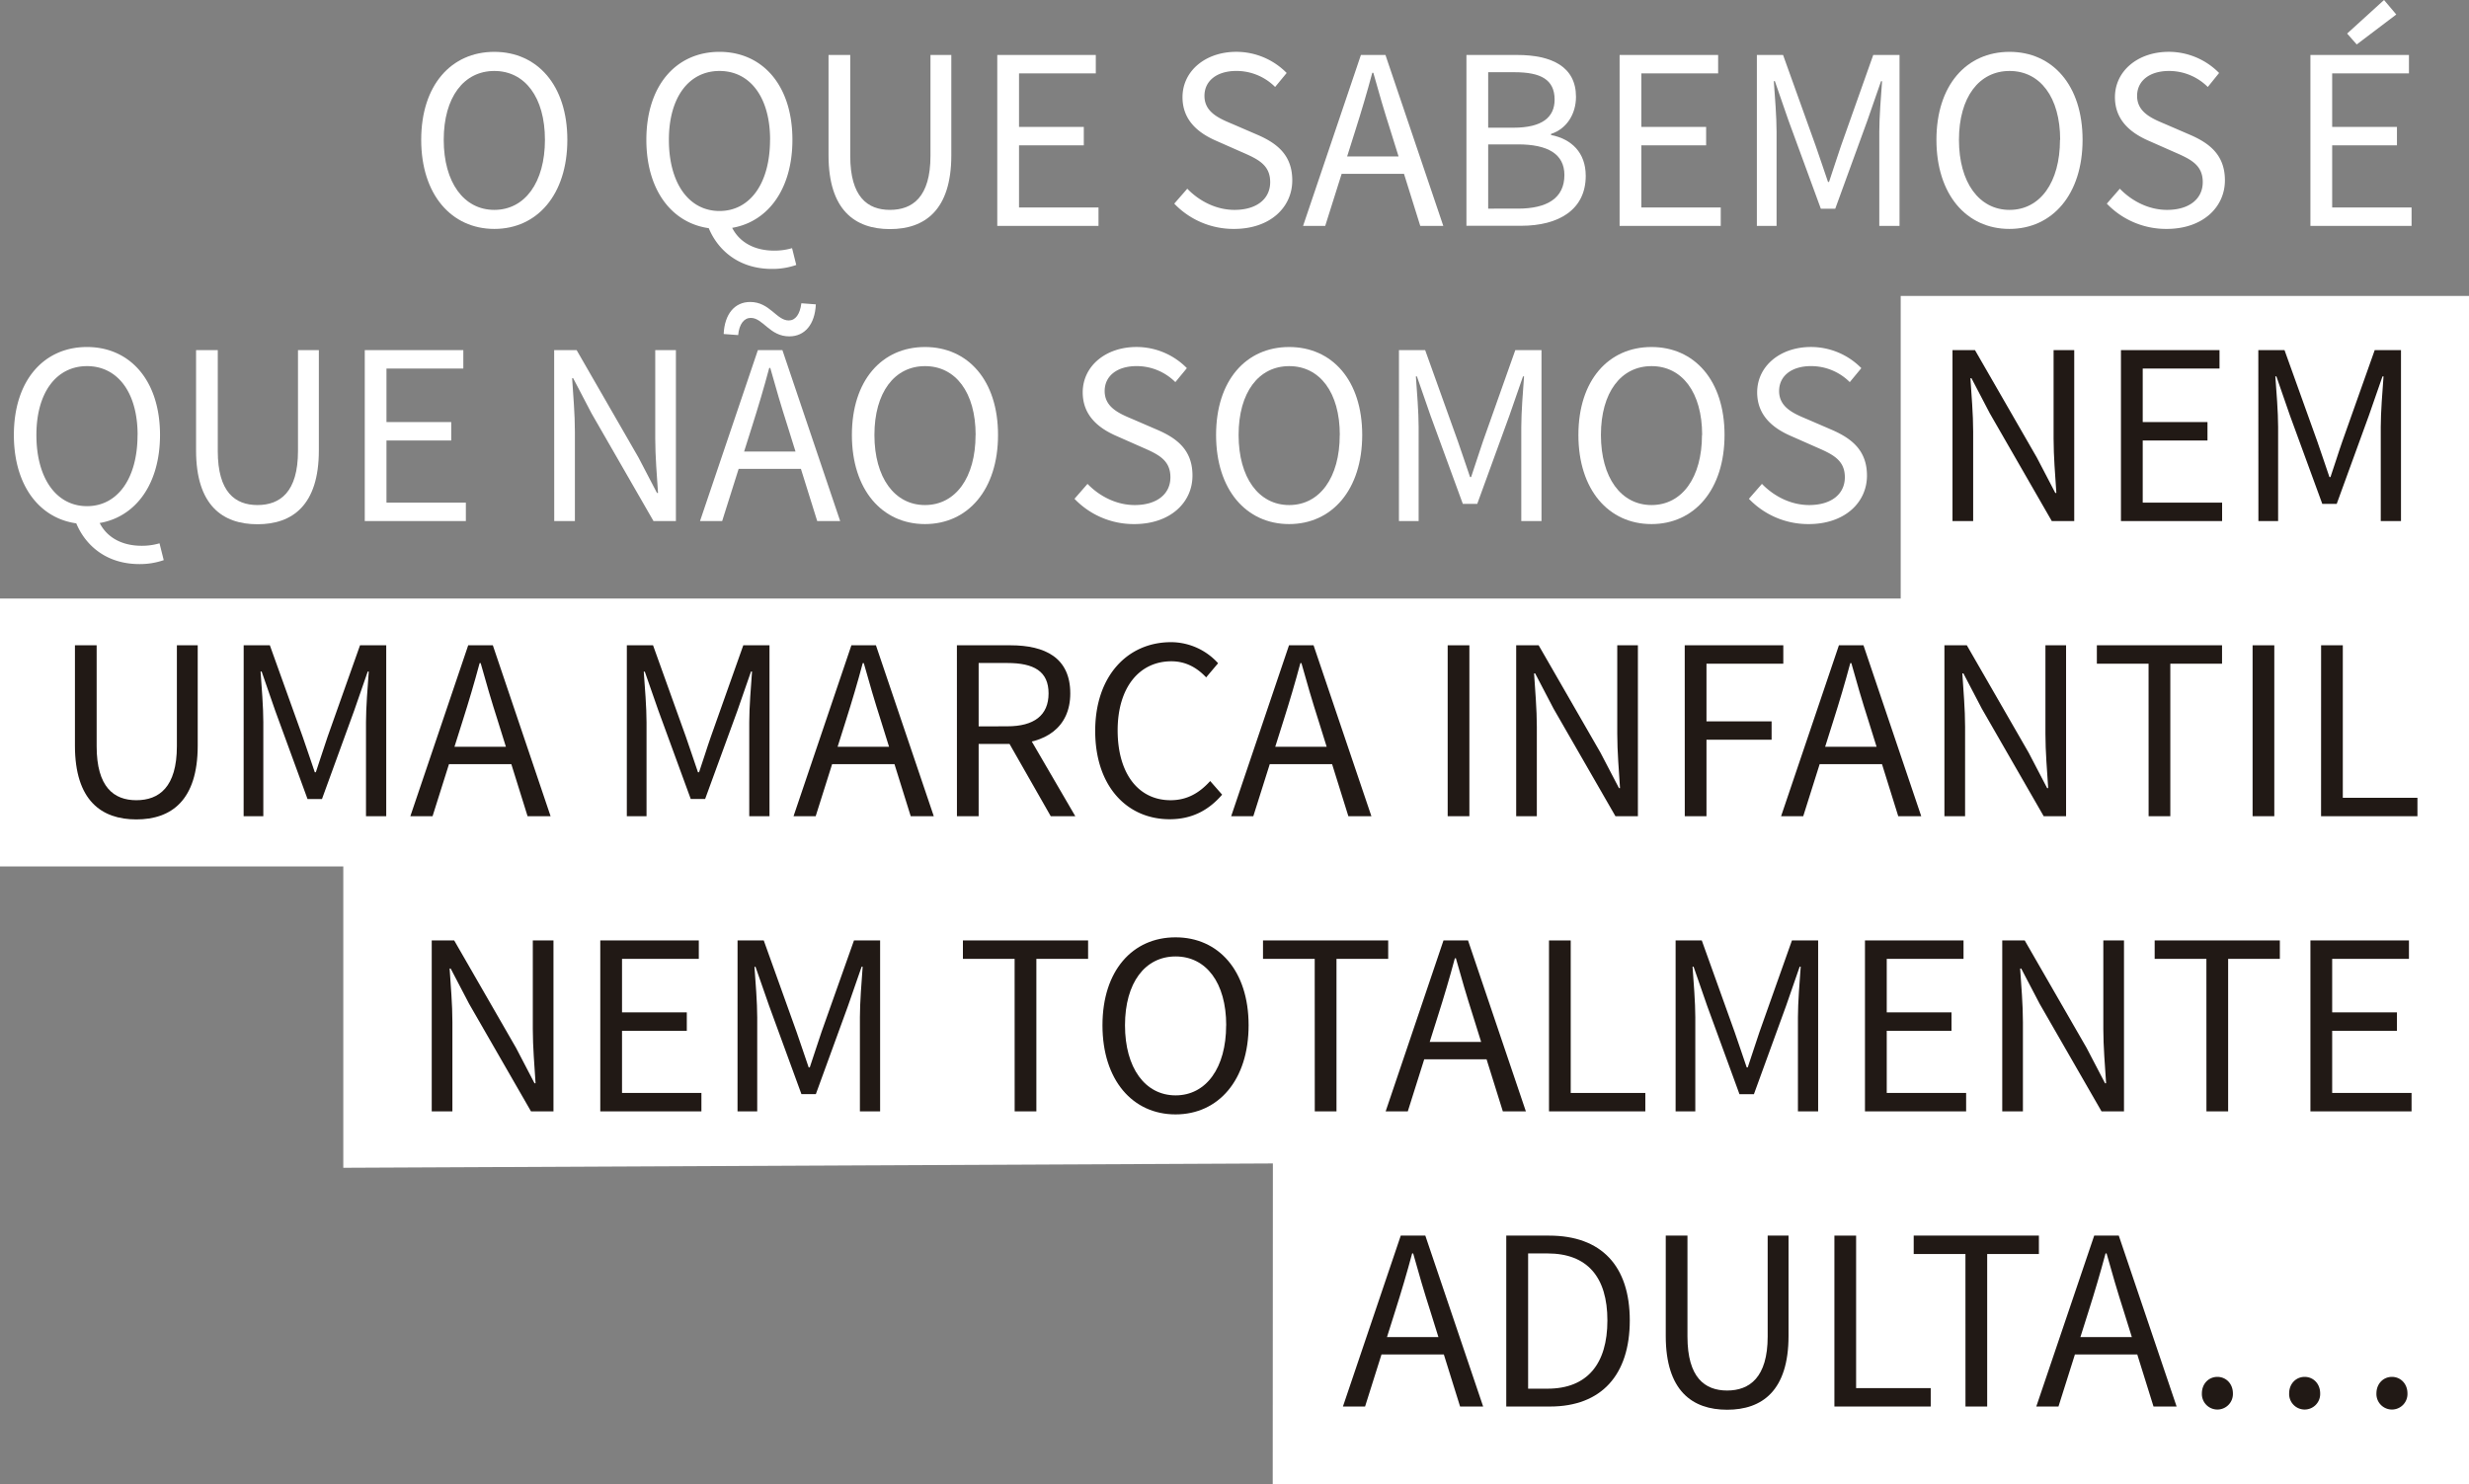 <svg xmlns="http://www.w3.org/2000/svg" viewBox="0 0 1137.36 683.93"><rect x="0" y="0" width="1137.36" height="683.93" fill="#808080" stroke="none"/><defs><style>.cls-1{fill:#fff;}.cls-2{fill:#211915;}</style></defs><title>3</title><g id="Camada_2" data-name="Camada 2"><g id="Camada_1-2" data-name="Camada 1"><g id="UMA_MARCA" data-name="UMA MARCA"><polygon class="cls-1" points="1137.36 136.36 875.57 136.36 875.57 275.79 0 275.79 0 399.22 158.14 399.22 158.14 538.08 586.36 536.08 586.29 683.93 1137.36 683.93 1137.36 545.5 1137.36 537.79 1137.36 136.36"/><path class="cls-1" d="M230,201.94c0-25.22,13.88-40.53,33.66-40.53s33.66,15.35,33.66,40.53S283.48,243,263.7,243,230,227.16,230,201.94Zm57,0c0-19.62-9.25-31.72-23.31-31.72s-23.31,12.1-23.31,31.72,9.25,32.29,23.31,32.29S287,221.56,287,201.94Z" transform="translate(-35.97 -137.52)"/><path class="cls-1" d="M333.72,201.94c0-25.22,13.88-40.53,33.66-40.53S401,176.76,401,201.94,387.16,243,367.38,243,333.72,227.16,333.72,201.94Zm57,0c0-19.62-9.25-31.72-23.31-31.72s-23.31,12.1-23.31,31.72c0,20.06,9.25,32.8,23.31,32.8S390.69,222,390.69,201.94Zm-28.75,39.4,10.41-.8c3.18,8.33,10.89,12.46,20.19,12.46a28.9,28.9,0,0,0,8.27-1.14l1.93,7.75a33.22,33.22,0,0,1-11.24,1.82C376.38,261.43,366.18,252.8,361.94,241.34Z" transform="translate(-35.97 -137.52)"/><path class="cls-1" d="M417.64,209.08V162.85h10v46.51c0,18.92,8,24.87,18.28,24.87,10.44,0,18.68-5.95,18.68-24.87V162.85h9.6v46.23c0,25.27-12.2,34-28.28,34S417.64,234.35,417.64,209.08Z" transform="translate(-35.97 -137.52)"/><path class="cls-1" d="M495.37,162.85h45.39v8.48H505.39V196h29.84v8.49H505.39v28.63H542v8.48H495.37Z" transform="translate(-35.97 -137.52)"/><path class="cls-1" d="M576.9,231.35l6-6.88c5.67,5.88,13.54,9.76,21.73,9.76,10.34,0,16.46-5.15,16.46-12.8,0-8-5.7-10.61-13.13-13.85l-11.32-5c-7.33-3.14-15.94-8.7-15.94-20.28,0-12,10.48-20.9,24.79-20.9a32.53,32.53,0,0,1,23.19,9.75l-5.32,6.44a25.18,25.18,0,0,0-17.87-7.38c-8.83,0-14.68,4.45-14.68,11.49,0,7.59,6.86,10.43,13,13l11.23,4.85c9.11,3.92,16.22,9.35,16.22,21.06C631.28,233.1,621,243,604.44,243A37.74,37.74,0,0,1,576.9,231.35Z" transform="translate(-35.97 -137.52)"/><path class="cls-1" d="M662.88,162.85h11.31l26.64,78.75H690.22l-13.74-44c-2.83-8.81-5.35-17.45-7.88-26.54h-.48c-2.44,9.13-5,17.73-7.8,26.54l-13.88,44h-10.2Zm-12.63,46.76h36.26v8H650.25Z" transform="translate(-35.97 -137.52)"/><path class="cls-1" d="M711.49,162.85h23.37c16,0,27.1,5.44,27.1,19.28,0,7.78-4.15,14.71-11.51,17.11v.48c9.41,1.85,16,8.07,16,18.84,0,15.47-12.26,23-29.81,23H711.49Zm21.68,33.51c13.39,0,18.94-4.94,18.94-12.93,0-9.2-6.31-12.63-18.49-12.63H721.51v25.56Zm2.05,37.29c13.46,0,21.4-4.85,21.4-15.47,0-9.7-7.63-14.13-21.4-14.13H721.51v29.6Z" transform="translate(-35.97 -137.52)"/><path class="cls-1" d="M782.05,162.85h45.39v8.48H792.07V196h29.84v8.49H792.07v28.63h36.57v8.48H782.05Z" transform="translate(-35.97 -137.52)"/><path class="cls-1" d="M845.28,162.85h12.07l15.1,42.08c1.9,5.38,3.7,10.94,5.6,16.41h.48c1.89-5.47,3.55-11,5.44-16.41l14.92-42.08H911V241.6h-9.32V198.24c0-6.86.77-16.33,1.28-23.29h-.48l-6.25,18-14.84,40.74h-6.64L859.8,192.91l-6.23-18h-.48c.5,7,1.27,16.43,1.27,23.29V241.6h-9.08Z" transform="translate(-35.97 -137.52)"/><path class="cls-1" d="M928,201.94c0-25.22,13.88-40.53,33.66-40.53s33.66,15.35,33.66,40.53S981.39,243,961.61,243,928,227.16,928,201.94Zm57,0c0-19.62-9.25-31.72-23.31-31.72s-23.31,12.1-23.31,31.72,9.25,32.29,23.31,32.29S984.92,221.56,984.92,201.94Z" transform="translate(-35.97 -137.52)"/><path class="cls-1" d="M1006.49,231.35l6-6.88c5.67,5.88,13.54,9.76,21.73,9.76,10.33,0,16.46-5.15,16.46-12.8,0-8-5.71-10.61-13.14-13.85l-11.31-5c-7.34-3.14-16-8.7-16-20.28,0-12,10.48-20.9,24.79-20.9a32.52,32.52,0,0,1,23.19,9.75L1053,177.6a25.22,25.22,0,0,0-17.88-7.38c-8.83,0-14.68,4.45-14.68,11.49,0,7.59,6.87,10.43,13,13l11.22,4.85c9.11,3.92,16.23,9.35,16.23,21.06,0,12.44-10.28,22.38-26.84,22.38A37.78,37.78,0,0,1,1006.49,231.35Z" transform="translate(-35.97 -137.52)"/><path class="cls-1" d="M1100.28,162.85h45.39v8.48H1110.3V196h29.84v8.49H1110.3v28.63h36.57v8.48h-46.59Zm16.91-9.87,17-15.46,5.64,6.68L1121.61,158Z" transform="translate(-35.97 -137.52)"/><path class="cls-1" d="M42.36,337.94c0-25.22,13.88-40.53,33.66-40.53s33.66,15.35,33.66,40.53S95.8,379,76,379,42.36,363.16,42.36,337.94Zm57,0c0-19.62-9.25-31.72-23.31-31.72s-23.31,12.1-23.31,31.72c0,20.06,9.25,32.8,23.31,32.8S99.33,358,99.33,337.94Zm-28.75,39.4,10.42-.8C84.18,384.87,91.88,389,101.18,389a28.85,28.85,0,0,0,8.27-1.14l1.94,7.75a33.32,33.32,0,0,1-11.24,1.82C85,397.43,74.83,388.8,70.58,377.34Z" transform="translate(-35.97 -137.52)"/><path class="cls-1" d="M126.29,345.08V298.85h10v46.51c0,18.92,8,24.87,18.28,24.87,10.43,0,18.67-6,18.67-24.87V298.85h9.61v46.23c0,25.27-12.2,34-28.28,34S126.29,370.35,126.29,345.08Z" transform="translate(-35.97 -137.52)"/><path class="cls-1" d="M204,298.85h45.4v8.48H214V332h29.83v8.49H214v28.63h36.57v8.48H204Z" transform="translate(-35.97 -137.52)"/><path class="cls-1" d="M291.25,298.85H301.6l28.51,49.51,8.5,16.3h.48c-.51-7.94-1.28-16.82-1.28-25.05V298.85h9.52V377.6H337l-28.5-49.55L300,311.78h-.48c.51,8,1.28,16.37,1.28,24.61V377.6h-9.52Z" transform="translate(-35.97 -137.52)"/><path class="cls-1" d="M385.09,298.85h11.3L423,377.6H412.42l-13.73-44c-2.83-8.81-5.36-17.45-7.89-26.54h-.48c-2.43,9.13-5,17.73-7.79,26.54l-13.89,44h-10.2ZM381.82,284c-3.06,0-5.33,2.78-5.81,7.92l-6.68-.5c.42-9.18,5.06-14.76,12.23-14.76,9,0,12.11,8.52,17.74,8.52,3.06,0,5.18-2.78,5.82-7.92l6.67.5c-.41,9.18-5.05,14.75-12.22,14.75C390.56,292.55,387.46,284,381.82,284Zm-9.37,61.57h36.26v8H372.45Z" transform="translate(-35.97 -137.52)"/><path class="cls-1" d="M428.4,337.94c0-25.22,13.88-40.53,33.66-40.53s33.66,15.35,33.66,40.53S481.84,379,462.06,379,428.4,363.16,428.4,337.94Zm57,0c0-19.62-9.25-31.72-23.31-31.72s-23.31,12.1-23.31,31.72,9.25,32.29,23.31,32.29S485.37,357.56,485.37,337.94Z" transform="translate(-35.97 -137.52)"/><path class="cls-1" d="M530.94,367.35l6-6.88c5.67,5.88,13.54,9.76,21.72,9.76,10.34,0,16.47-5.15,16.47-12.8,0-8-5.71-10.61-13.14-13.85l-11.31-5c-7.34-3.14-15.95-8.7-15.95-20.28,0-12,10.48-20.9,24.79-20.9a32.52,32.52,0,0,1,23.19,9.75l-5.31,6.44a25.22,25.22,0,0,0-17.88-7.38c-8.83,0-14.68,4.45-14.68,11.49,0,7.59,6.87,10.43,13,13l11.22,4.85c9.11,3.92,16.23,9.35,16.23,21.06C585.33,369.1,575,379,558.49,379A37.74,37.74,0,0,1,530.94,367.35Z" transform="translate(-35.97 -137.52)"/><path class="cls-1" d="M596.16,337.94c0-25.22,13.88-40.53,33.66-40.53s33.66,15.35,33.66,40.53S649.6,379,629.82,379,596.16,363.16,596.16,337.94Zm57,0c0-19.62-9.25-31.72-23.31-31.72s-23.31,12.1-23.31,31.72,9.24,32.29,23.31,32.29S653.13,357.56,653.13,337.94Z" transform="translate(-35.97 -137.52)"/><path class="cls-1" d="M680.41,298.85h12.07l15.09,42.08c1.9,5.38,3.7,10.94,5.6,16.41h.48c1.89-5.47,3.55-11,5.44-16.41L734,298.85h12.07V377.6h-9.31V334.24c0-6.86.77-16.33,1.27-23.29h-.48l-6.25,18-14.83,40.74h-6.64l-14.91-40.74-6.24-18h-.48c.5,7,1.27,16.43,1.27,23.29V377.6h-9.07Z" transform="translate(-35.97 -137.52)"/><path class="cls-1" d="M763.07,337.94c0-25.22,13.89-40.53,33.66-40.53s33.66,15.35,33.66,40.53S816.51,379,796.73,379,763.07,363.16,763.07,337.94Zm57,0c0-19.62-9.24-31.72-23.31-31.72s-23.31,12.1-23.31,31.72,9.25,32.29,23.31,32.29S820,357.56,820,337.94Z" transform="translate(-35.97 -137.52)"/><path class="cls-1" d="M841.62,367.35l6-6.88c5.67,5.88,13.54,9.76,21.73,9.76,10.34,0,16.46-5.15,16.46-12.8,0-8-5.7-10.61-13.13-13.85l-11.32-5c-7.34-3.14-15.94-8.7-15.94-20.28,0-12,10.48-20.9,24.79-20.9a32.53,32.53,0,0,1,23.19,9.75l-5.32,6.44a25.19,25.19,0,0,0-17.87-7.38c-8.83,0-14.68,4.45-14.68,11.49,0,7.59,6.86,10.43,13,13l11.23,4.85C888.89,339.52,896,345,896,356.66,896,369.1,885.72,379,869.16,379A37.74,37.74,0,0,1,841.62,367.35Z" transform="translate(-35.97 -137.52)"/><path class="cls-2" d="M935.4,298.85h10.36l28.5,49.51,8.5,16.3h.48c-.51-7.94-1.27-16.82-1.27-25.05V298.85h9.51V377.6H981.13l-28.5-49.55-8.5-16.27h-.48c.5,8,1.27,16.37,1.27,24.61V377.6H935.4Z" transform="translate(-35.97 -137.52)"/><path class="cls-2" d="M1013,298.85h45.4v8.48h-35.37V332h29.83v8.49h-29.83v28.63h36.57v8.48H1013Z" transform="translate(-35.97 -137.52)"/><path class="cls-2" d="M1076.28,298.85h12.07l15.1,42.08c1.89,5.38,3.7,10.94,5.59,16.41h.48c1.9-5.47,3.55-11,5.45-16.41l14.92-42.08H1142V377.6h-9.32V334.24c0-6.86.77-16.33,1.28-23.29h-.48l-6.26,18-14.83,40.74h-6.64l-14.91-40.74-6.24-18h-.48c.51,7,1.28,16.43,1.28,23.29V377.6h-9.08Z" transform="translate(-35.97 -137.52)"/><path class="cls-2" d="M70.49,481.08V434.85h10v46.51c0,18.92,8,24.87,18.28,24.87,10.44,0,18.68-6,18.68-24.87V434.85h9.6v46.23c0,25.27-12.2,34-28.28,34S70.49,506.35,70.49,481.08Z" transform="translate(-35.97 -137.52)"/><path class="cls-2" d="M148.22,434.85h12.06l15.1,42.08c1.9,5.38,3.7,10.94,5.6,16.41h.48c1.89-5.47,3.55-11,5.44-16.41l14.92-42.08h12.07V513.6h-9.32V470.24c0-6.86.78-16.33,1.28-23.29h-.48l-6.25,18-14.83,40.74h-6.65l-14.9-40.74-6.24-18H156c.5,7,1.27,16.43,1.27,23.29V513.6h-9.07Z" transform="translate(-35.97 -137.52)"/><path class="cls-2" d="M251.65,434.85H263L289.6,513.6H279l-13.73-44c-2.83-8.81-5.36-17.45-7.88-26.54h-.48c-2.44,9.13-5,17.73-7.8,26.54l-13.88,44H225ZM239,481.61h36.27v8H239Z" transform="translate(-35.97 -137.52)"/><path class="cls-2" d="M324.73,434.85H336.8l15.1,42.08c1.89,5.38,3.7,10.94,5.59,16.41H358c1.9-5.47,3.55-11,5.45-16.41l14.92-42.08h12.07V513.6h-9.32V470.24c0-6.86.77-16.33,1.28-23.29h-.48l-6.25,18L360.8,505.65h-6.64l-14.91-40.74L333,447h-.48c.51,7,1.28,16.43,1.28,23.29V513.6h-9.08Z" transform="translate(-35.97 -137.52)"/><path class="cls-2" d="M428.17,434.85h11.3l26.65,78.75H455.5l-13.73-44c-2.83-8.81-5.36-17.45-7.89-26.54h-.48c-2.43,9.13-5,17.73-7.79,26.54l-13.89,44h-10.2Zm-12.64,46.76h36.26v8H415.53Z" transform="translate(-35.97 -137.52)"/><path class="cls-2" d="M476.77,434.85h24.67c16,0,27.56,5.76,27.56,22.16,0,15.73-11.52,23.3-27.56,23.3H486.79V513.6h-10ZM500,472.18c12.25,0,19-5,19-15.17s-6.75-14-19-14H486.79v29.21Zm-.54,5.39,7.85-5.19,24,41.22H520Z" transform="translate(-35.97 -137.52)"/><path class="cls-2" d="M540.48,474.29c0-25.4,15-40.88,34.94-40.88a29.34,29.34,0,0,1,21.67,9.71l-5.5,6.52c-4.14-4.42-9.34-7.42-16-7.42-14.88,0-24.77,12.19-24.77,31.81,0,19.79,9.45,32.2,24.38,32.2,7.52,0,13.23-3.27,18.25-8.84l5.5,6.28C592.73,510.9,585,515,574.79,515,555.18,515,540.48,499.87,540.48,474.29Z" transform="translate(-35.97 -137.52)"/><path class="cls-2" d="M629.76,434.85h11.31l26.64,78.75H657.1l-13.74-44c-2.83-8.81-5.35-17.45-7.88-26.54H635c-2.44,9.13-5,17.73-7.79,26.54l-13.89,44h-10.2Zm-12.63,46.76h36.26v8H617.13Z" transform="translate(-35.97 -137.52)"/><path class="cls-2" d="M702.85,434.85h10V513.6h-10Z" transform="translate(-35.97 -137.52)"/><path class="cls-2" d="M734.41,434.85h10.35l28.5,49.51,8.5,16.3h.48c-.5-7.94-1.27-16.82-1.27-25.05V434.85h9.51V513.6H780.13l-28.5-49.55-8.5-16.27h-.48c.5,8,1.27,16.37,1.27,24.61V513.6h-9.51Z" transform="translate(-35.97 -137.52)"/><path class="cls-2" d="M812.05,434.85h45.41v8.48H822.07v26.56h30v8.48h-30V513.6h-10Z" transform="translate(-35.97 -137.52)"/><path class="cls-2" d="M883.08,434.85h11.31L921,513.6H910.41l-13.73-44c-2.83-8.81-5.36-17.45-7.88-26.54h-.48c-2.44,9.13-5,17.73-7.8,26.54l-13.88,44h-10.2Zm-12.64,46.76h36.27v8H870.44Z" transform="translate(-35.97 -137.52)"/><path class="cls-2" d="M931.68,434.85H942l28.5,49.51,8.5,16.3h.48c-.51-7.94-1.27-16.82-1.27-25.05V434.85h9.51V513.6H977.41l-28.5-49.55-8.5-16.27h-.48c.5,8,1.27,16.37,1.27,24.61V513.6h-9.52Z" transform="translate(-35.97 -137.52)"/><path class="cls-2" d="M1025.72,443.33H1001.9v-8.48h57.67v8.48h-23.83V513.6h-10Z" transform="translate(-35.97 -137.52)"/><path class="cls-2" d="M1073.64,434.85h10V513.6h-10Z" transform="translate(-35.97 -137.52)"/><path class="cls-2" d="M1105.2,434.85h10v70.27h34.38v8.48h-44.4Z" transform="translate(-35.97 -137.52)"/><path class="cls-2" d="M234.85,570.85H245.2l28.5,49.51,8.5,16.3h.48c-.5-7.94-1.27-16.82-1.27-25V570.85h9.52V649.6H280.58l-28.51-49.55-8.5-16.27h-.48c.51,8,1.28,16.37,1.28,24.61V649.6h-9.52Z" transform="translate(-35.97 -137.52)"/><path class="cls-2" d="M312.49,570.85h45.39v8.48H322.51V604h29.84v8.49H322.51v28.63h36.57v8.48H312.49Z" transform="translate(-35.97 -137.52)"/><path class="cls-2" d="M375.73,570.85H387.8l15.09,42.08c1.9,5.38,3.7,10.94,5.6,16.41H409c1.89-5.47,3.55-11,5.44-16.41l14.92-42.08H441.4V649.6h-9.31V606.24c0-6.86.77-16.33,1.27-23.29h-.48l-6.25,18L411.8,641.65h-6.65l-14.9-40.74L384,583h-.48c.5,7,1.27,16.43,1.27,23.29V649.6h-9.07Z" transform="translate(-35.97 -137.52)"/><path class="cls-2" d="M503.36,579.33H479.54v-8.48h57.67v8.48H513.38V649.6h-10Z" transform="translate(-35.97 -137.52)"/><path class="cls-2" d="M543.83,609.94c0-25.22,13.89-40.53,33.66-40.53s33.66,15.35,33.66,40.53S597.27,651,577.49,651,543.83,635.16,543.83,609.94Zm57,0c0-19.62-9.25-31.72-23.31-31.72s-23.31,12.1-23.31,31.72,9.25,32.29,23.31,32.29S600.8,629.56,600.8,609.94Z" transform="translate(-35.97 -137.52)"/><path class="cls-2" d="M641.6,579.33H617.78v-8.48h57.67v8.48H651.63V649.6h-10Z" transform="translate(-35.97 -137.52)"/><path class="cls-2" d="M700.92,570.85h11.31l26.64,78.75H728.26l-13.74-44c-2.83-8.81-5.35-17.45-7.88-26.54h-.48c-2.44,9.13-5,17.73-7.8,26.54l-13.88,44h-10.2Zm-12.63,46.76h36.26v8H688.29Z" transform="translate(-35.97 -137.52)"/><path class="cls-2" d="M749.53,570.85h10v70.27h34.37v8.48H749.53Z" transform="translate(-35.97 -137.52)"/><path class="cls-2" d="M807.85,570.85h12.06L835,612.93c1.9,5.38,3.7,10.94,5.6,16.41h.48c1.89-5.47,3.55-11,5.44-16.41l14.92-42.08h12.07V649.6H864.2V606.24c0-6.86.77-16.33,1.28-23.29H865l-6.25,18-14.83,40.74h-6.65l-14.9-40.74-6.24-18h-.48c.5,7,1.27,16.43,1.27,23.29V649.6h-9.07Z" transform="translate(-35.97 -137.52)"/><path class="cls-2" d="M895.08,570.85h45.4v8.48H905.11V604h29.83v8.49H905.11v28.63h36.57v8.48h-46.6Z" transform="translate(-35.97 -137.52)"/><path class="cls-2" d="M958.32,570.85h10.35l28.51,49.51,8.5,16.3h.48c-.51-7.94-1.28-16.82-1.28-25V570.85h9.52V649.6h-10.35l-28.5-49.55-8.5-16.27h-.49c.51,8,1.28,16.37,1.28,24.61V649.6h-9.52Z" transform="translate(-35.97 -137.52)"/><path class="cls-2" d="M1052.36,579.33h-23.83v-8.48h57.67v8.48h-23.82V649.6h-10Z" transform="translate(-35.97 -137.52)"/><path class="cls-2" d="M1100.28,570.85h45.39v8.48H1110.3V604h29.84v8.49H1110.3v28.63h36.57v8.48h-46.59Z" transform="translate(-35.97 -137.52)"/><path class="cls-2" d="M681.24,706.85h11.31l26.64,78.75H708.57l-13.73-44c-2.83-8.81-5.36-17.45-7.88-26.54h-.48c-2.44,9.13-5,17.73-7.8,26.54l-13.88,44H654.6ZM668.6,753.61h36.27v8H668.6Z" transform="translate(-35.97 -137.52)"/><path class="cls-2" d="M729.84,706.85h19.71c24.21,0,37.19,14.07,37.19,39.09s-13,39.66-36.75,39.66H729.84Zm19,70.53c18.41,0,27.59-11.53,27.59-31.44s-9.18-30.88-27.59-30.88h-8.93v62.32Z" transform="translate(-35.97 -137.52)"/><path class="cls-2" d="M803.31,753.08V706.85h10v46.51c0,18.92,8,24.87,18.28,24.87s18.67-6,18.67-24.87V706.85h9.61v46.23c0,25.27-12.21,34-28.28,34S803.31,778.35,803.31,753.08Z" transform="translate(-35.97 -137.52)"/><path class="cls-2" d="M881,706.85h10v70.27h34.37v8.48H881Z" transform="translate(-35.97 -137.52)"/><path class="cls-2" d="M941.36,715.33H917.53v-8.48H975.2v8.48H951.38V785.6h-10Z" transform="translate(-35.97 -137.52)"/><path class="cls-2" d="M1000.68,706.85H1012l26.64,78.75H1028l-13.73-44c-2.83-8.81-5.36-17.45-7.89-26.54h-.48c-2.44,9.13-5,17.73-7.79,26.54l-13.89,44H974ZM988,753.61h36.26v8H988Z" transform="translate(-35.97 -137.52)"/><path class="cls-2" d="M1050.28,779.57c0-4.54,3.22-7.63,7.14-7.63s7.15,3.09,7.15,7.63a7.15,7.15,0,1,1-14.29,0Zm40.2,0c0-4.54,3.22-7.63,7.15-7.63s7.14,3.09,7.14,7.63a7.15,7.15,0,1,1-14.29,0Zm40.21,0c0-4.54,3.22-7.63,7.14-7.63s7.15,3.09,7.15,7.63a7.15,7.15,0,1,1-14.29,0Z" transform="translate(-35.97 -137.52)"/></g></g></g></svg>